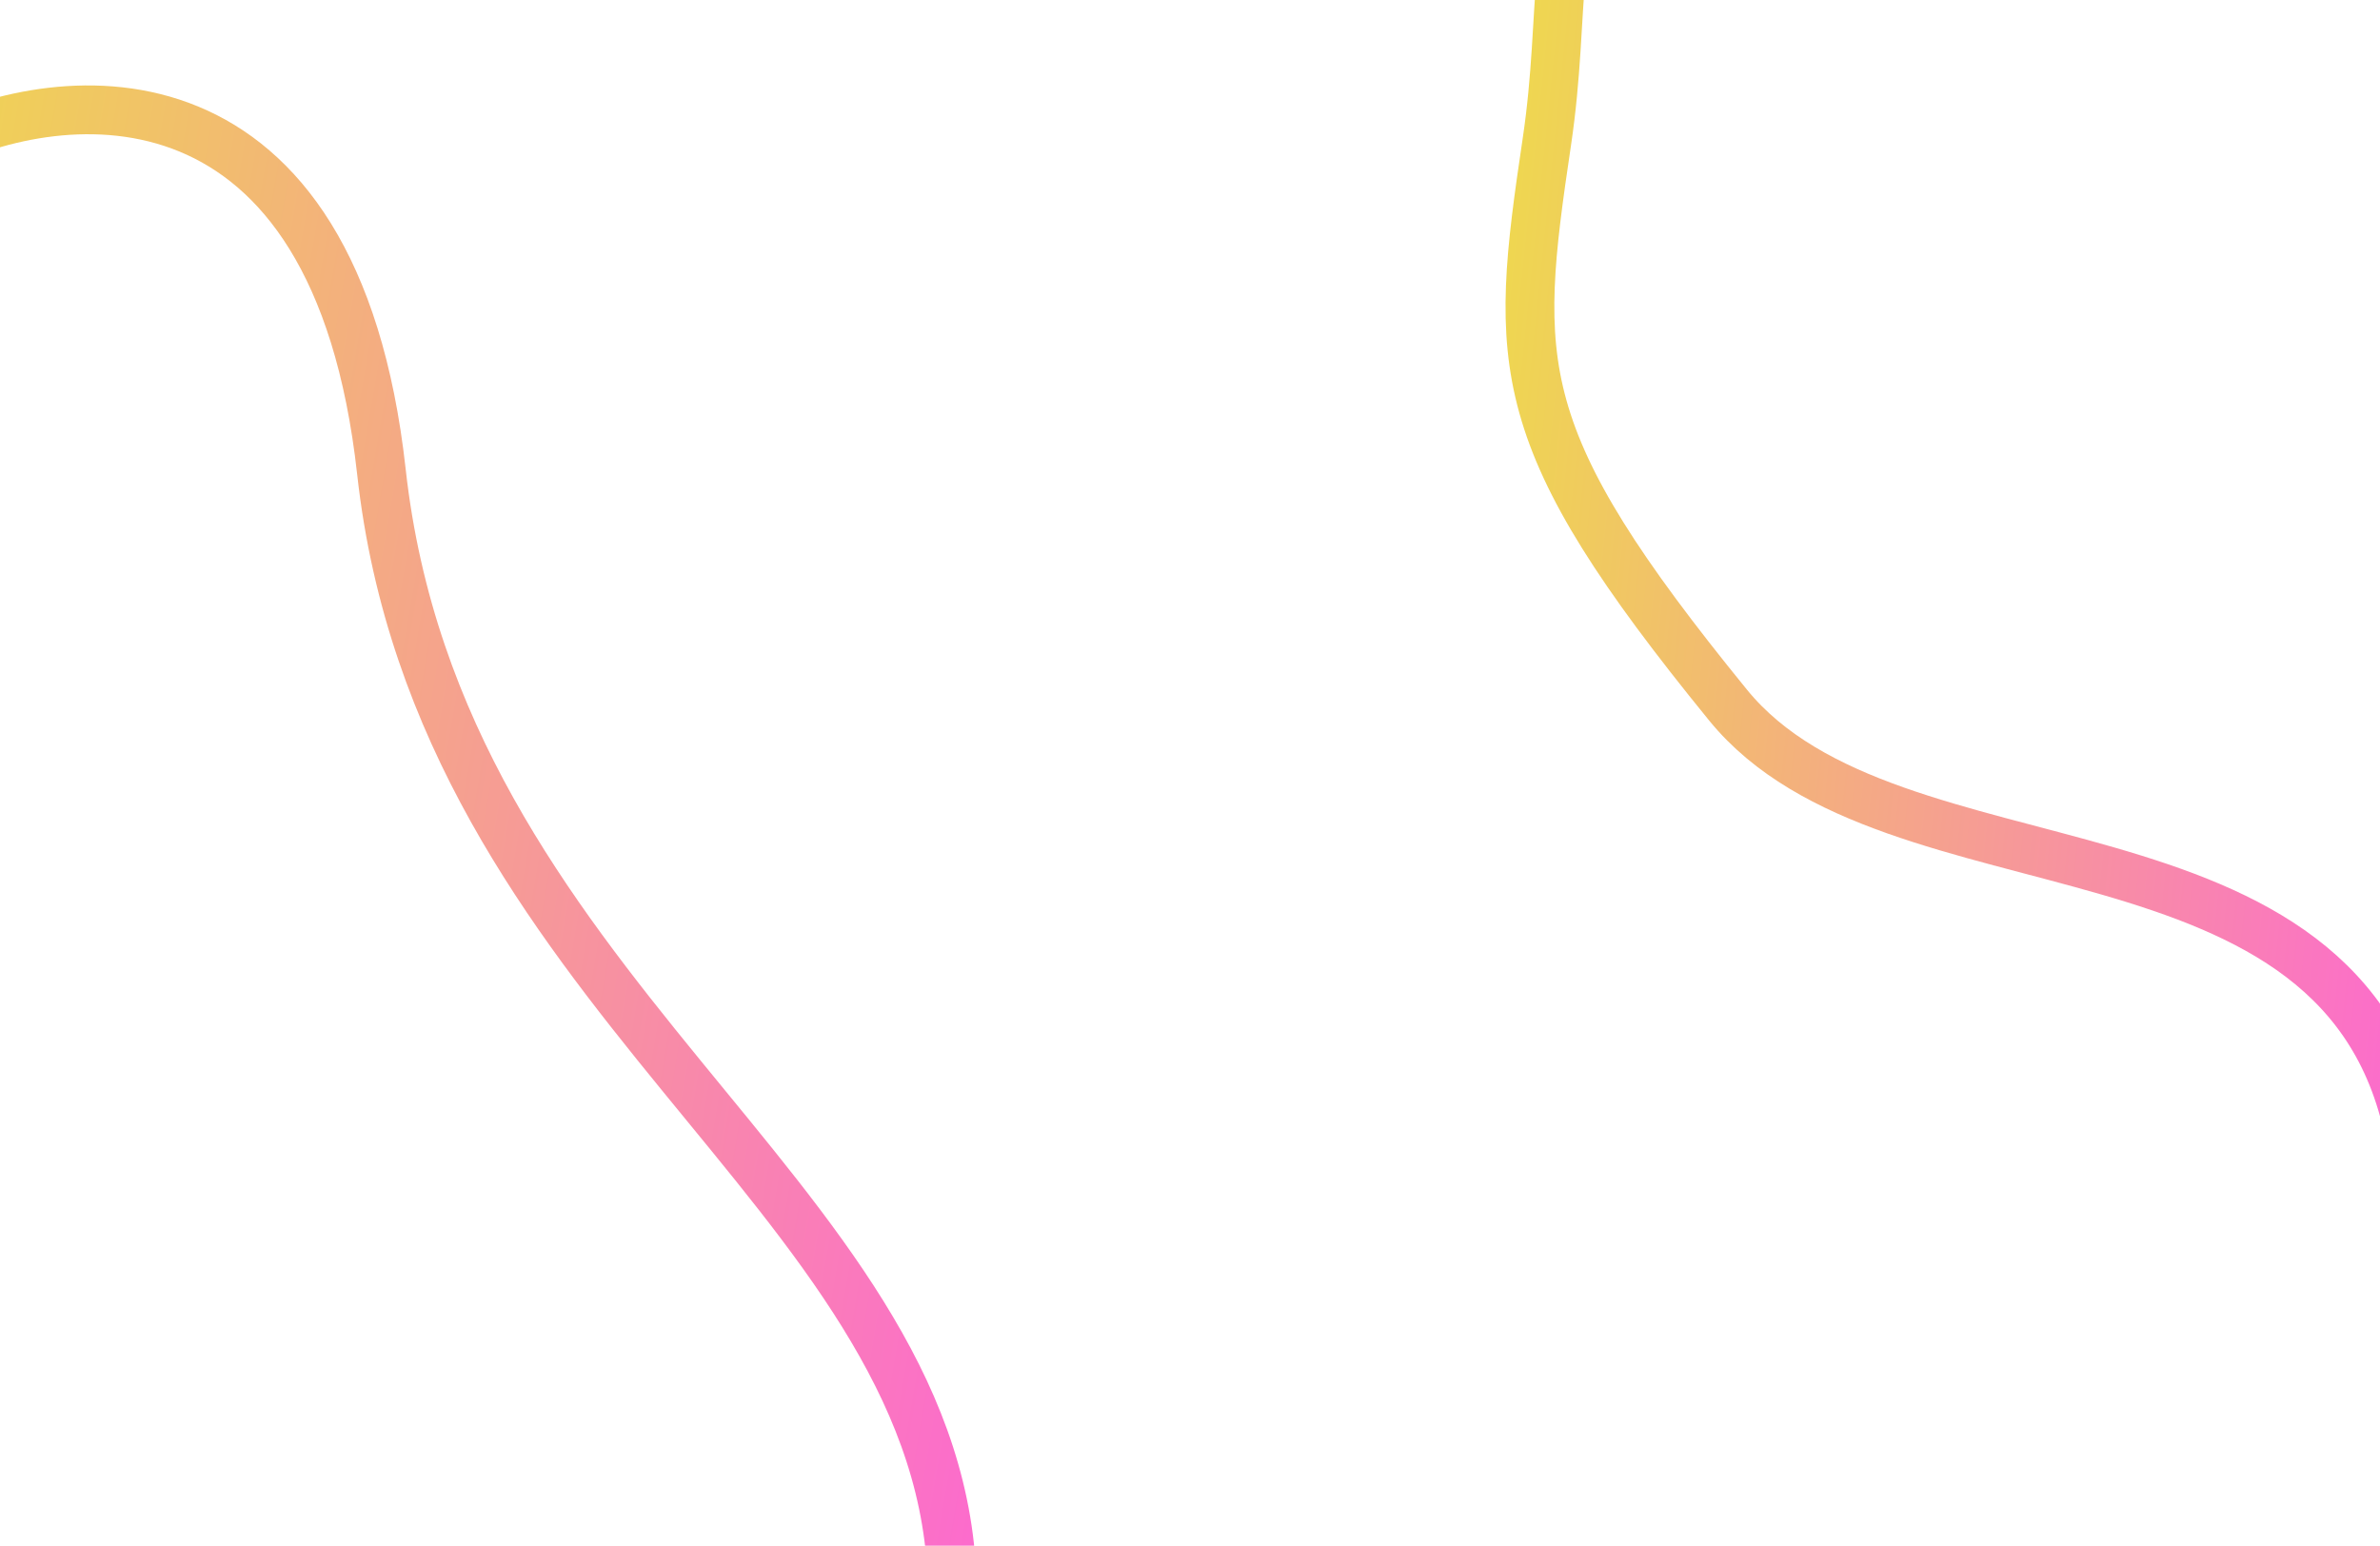 <svg width="1512" height="982" viewBox="0 0 1512 982" fill="none" xmlns="http://www.w3.org/2000/svg">
<g clip-path="url(#clip0_96_813)">
<path d="M-42.735 93.681C40.086 52.16 213.046 35.229 242.311 299.675C278.894 630.232 592.735 758.552 604.666 999.201C606.391 1034 615.579 1103.64 604.666 1143.5" stroke="url(#paint0_linear_96_813)" stroke-width="31"/>
<path d="M1020.2 -131.013C982.719 -46 995.313 5.453 982.719 90.02C961.5 232.5 958.938 277.5 1097.82 447.954C1202.15 576 1492 508.5 1531.5 725" stroke="url(#paint1_linear_96_813)" stroke-width="31"/>
</g>
<defs>
<linearGradient id="paint0_linear_96_813" x1="1020.05" y1="-147.16" x2="-86.64" y2="-338.181" gradientUnits="userSpaceOnUse">
<stop stop-color="#FF51EB"/>
<stop offset="1" stop-color="#EDE342"/>
</linearGradient>
<linearGradient id="paint1_linear_96_813" x1="1790.6" y1="-381.564" x2="949.732" y2="-469.283" gradientUnits="userSpaceOnUse">
<stop stop-color="#FF51EB"/>
<stop offset="1" stop-color="#EDE342"/>
</linearGradient>
<clipPath id="clip0_96_813">
<rect width="1637" height="1105" fill="white" transform="translate(-69 -63)"/>
</clipPath>
</defs>
</svg>
